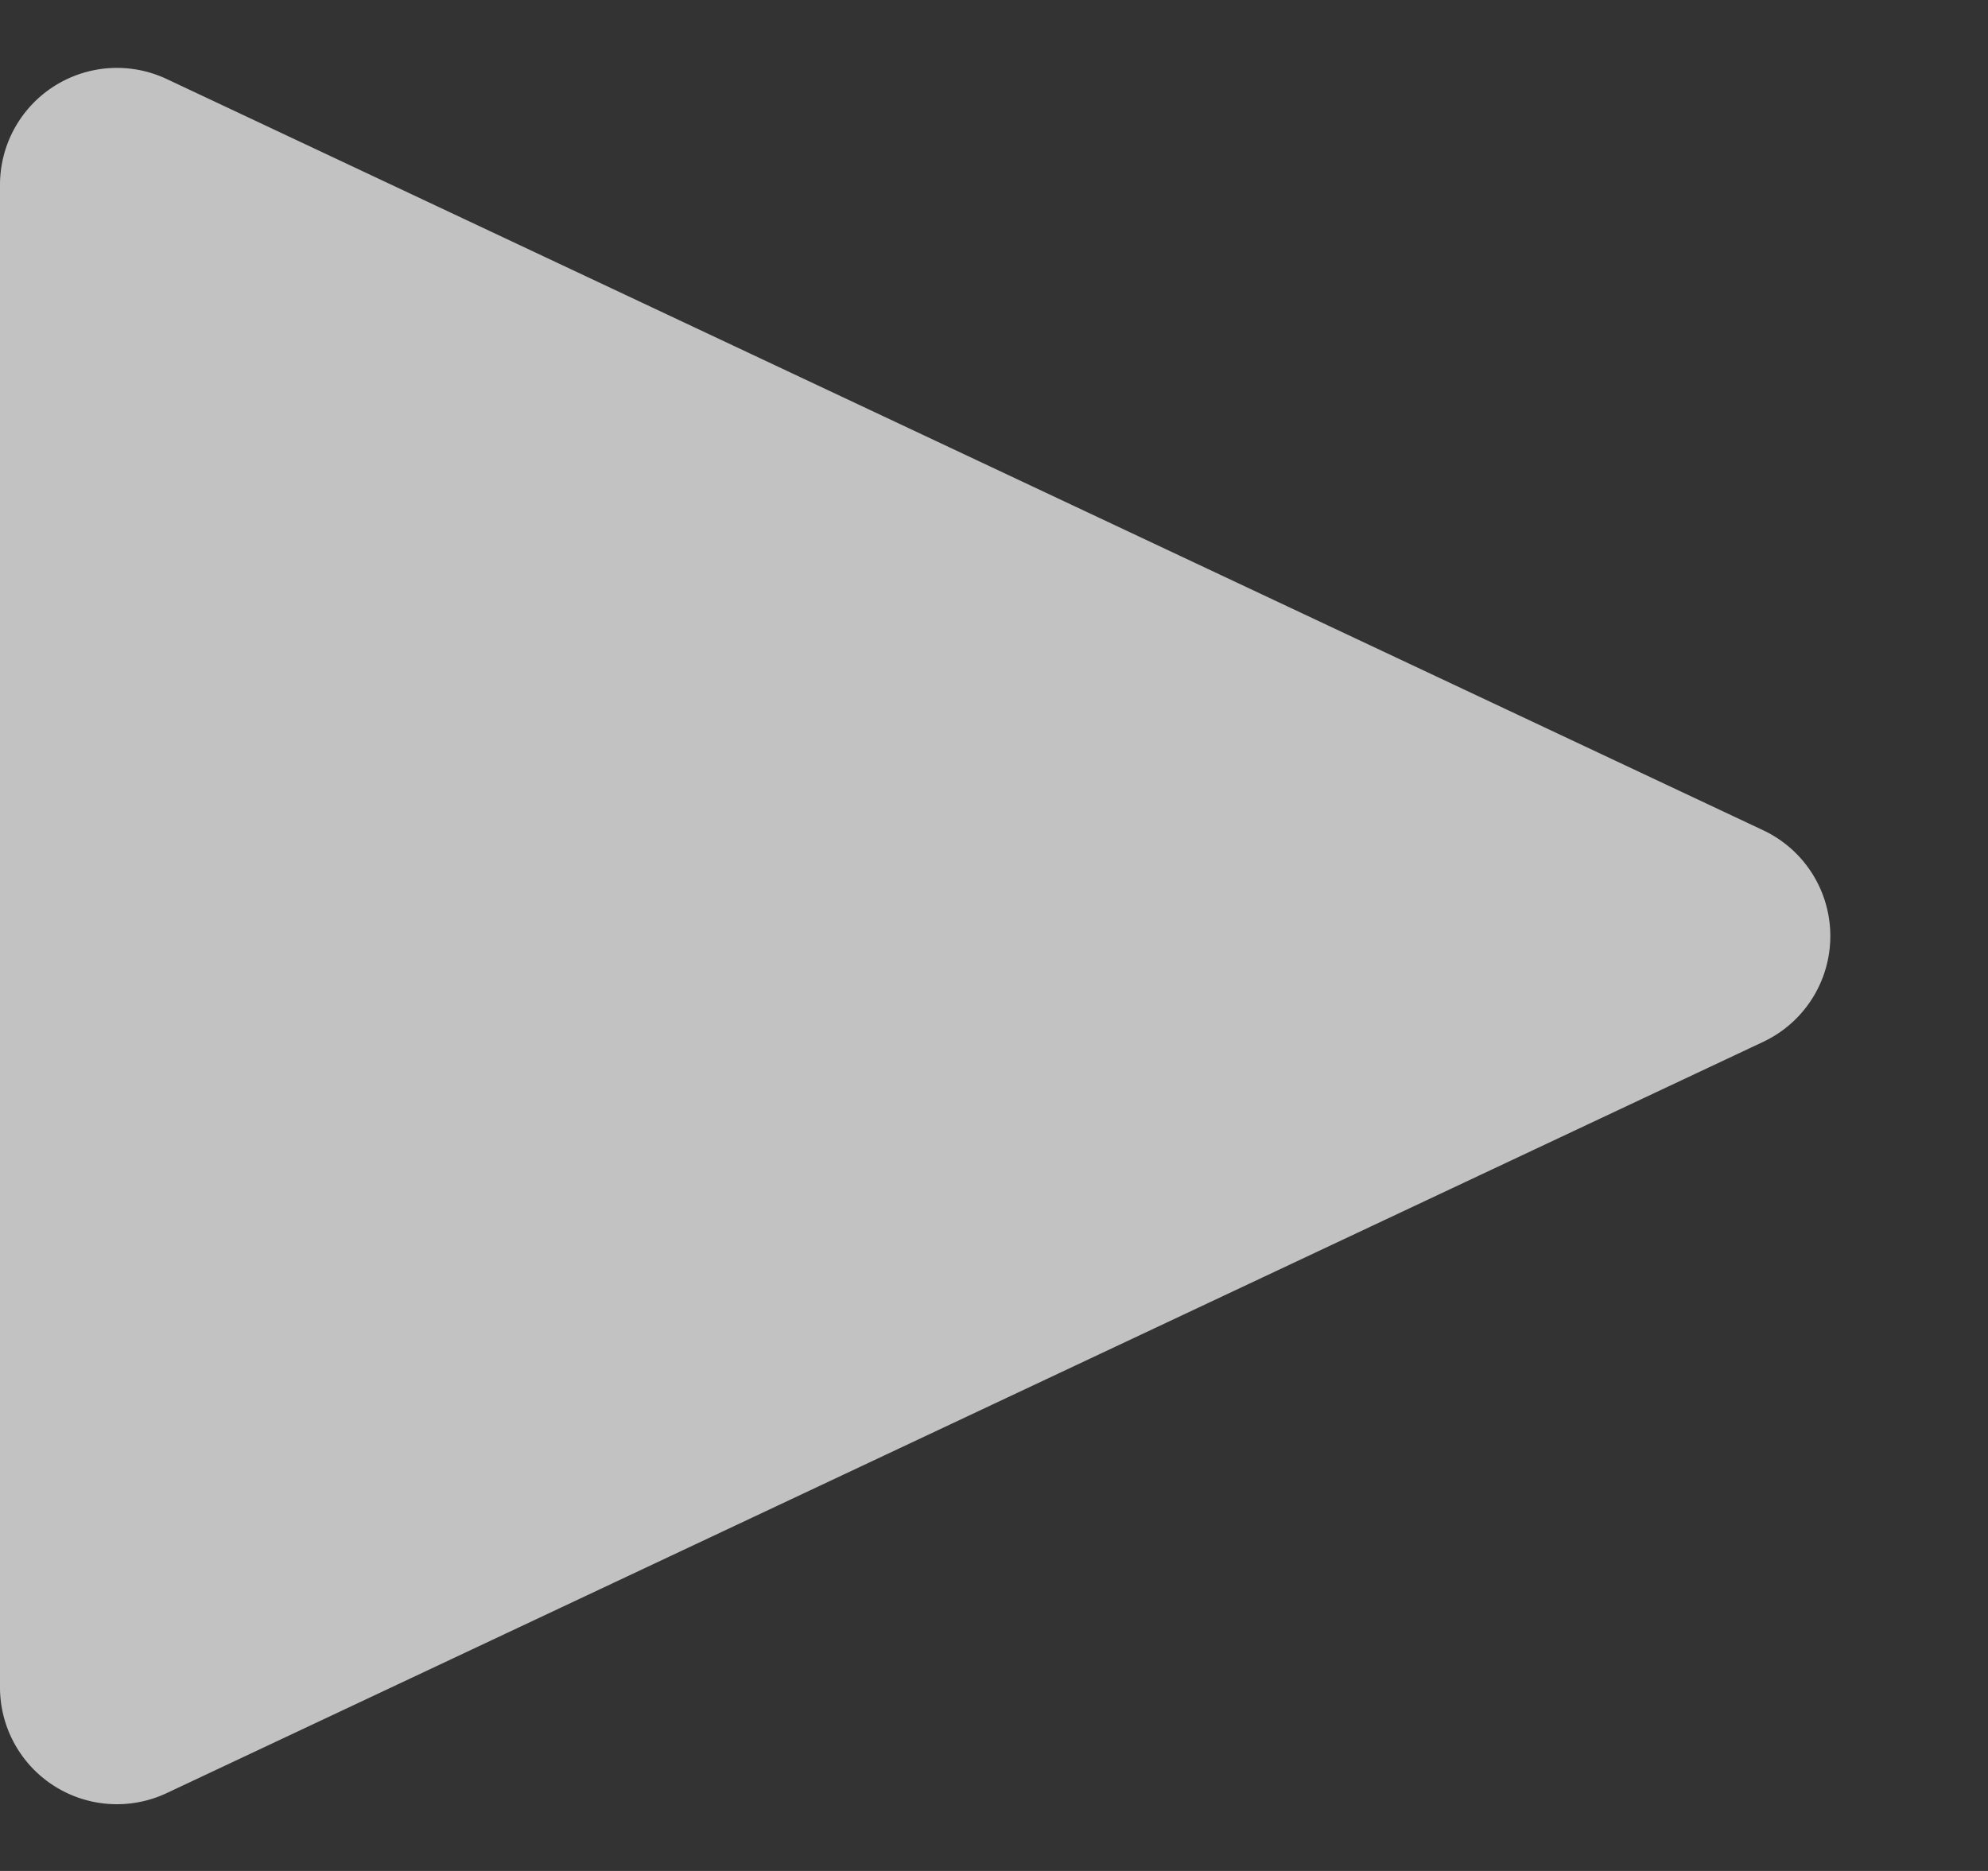 <svg xmlns="http://www.w3.org/2000/svg" width="17" height="16" viewBox="0 0 17 16"><rect x="0" y="0" width="17" height="16" fill="#333333" stroke="none"/><defs><style>.a{fill:#fff;opacity:0.7;}</style></defs><path class="a" d="M7.1,1.923a1,1,0,0,1,1.81,0l6.424,13.651a1,1,0,0,1-.9,1.426H1.576a1,1,0,0,1-.9-1.426Z" transform="translate(17) rotate(90)"/></svg>